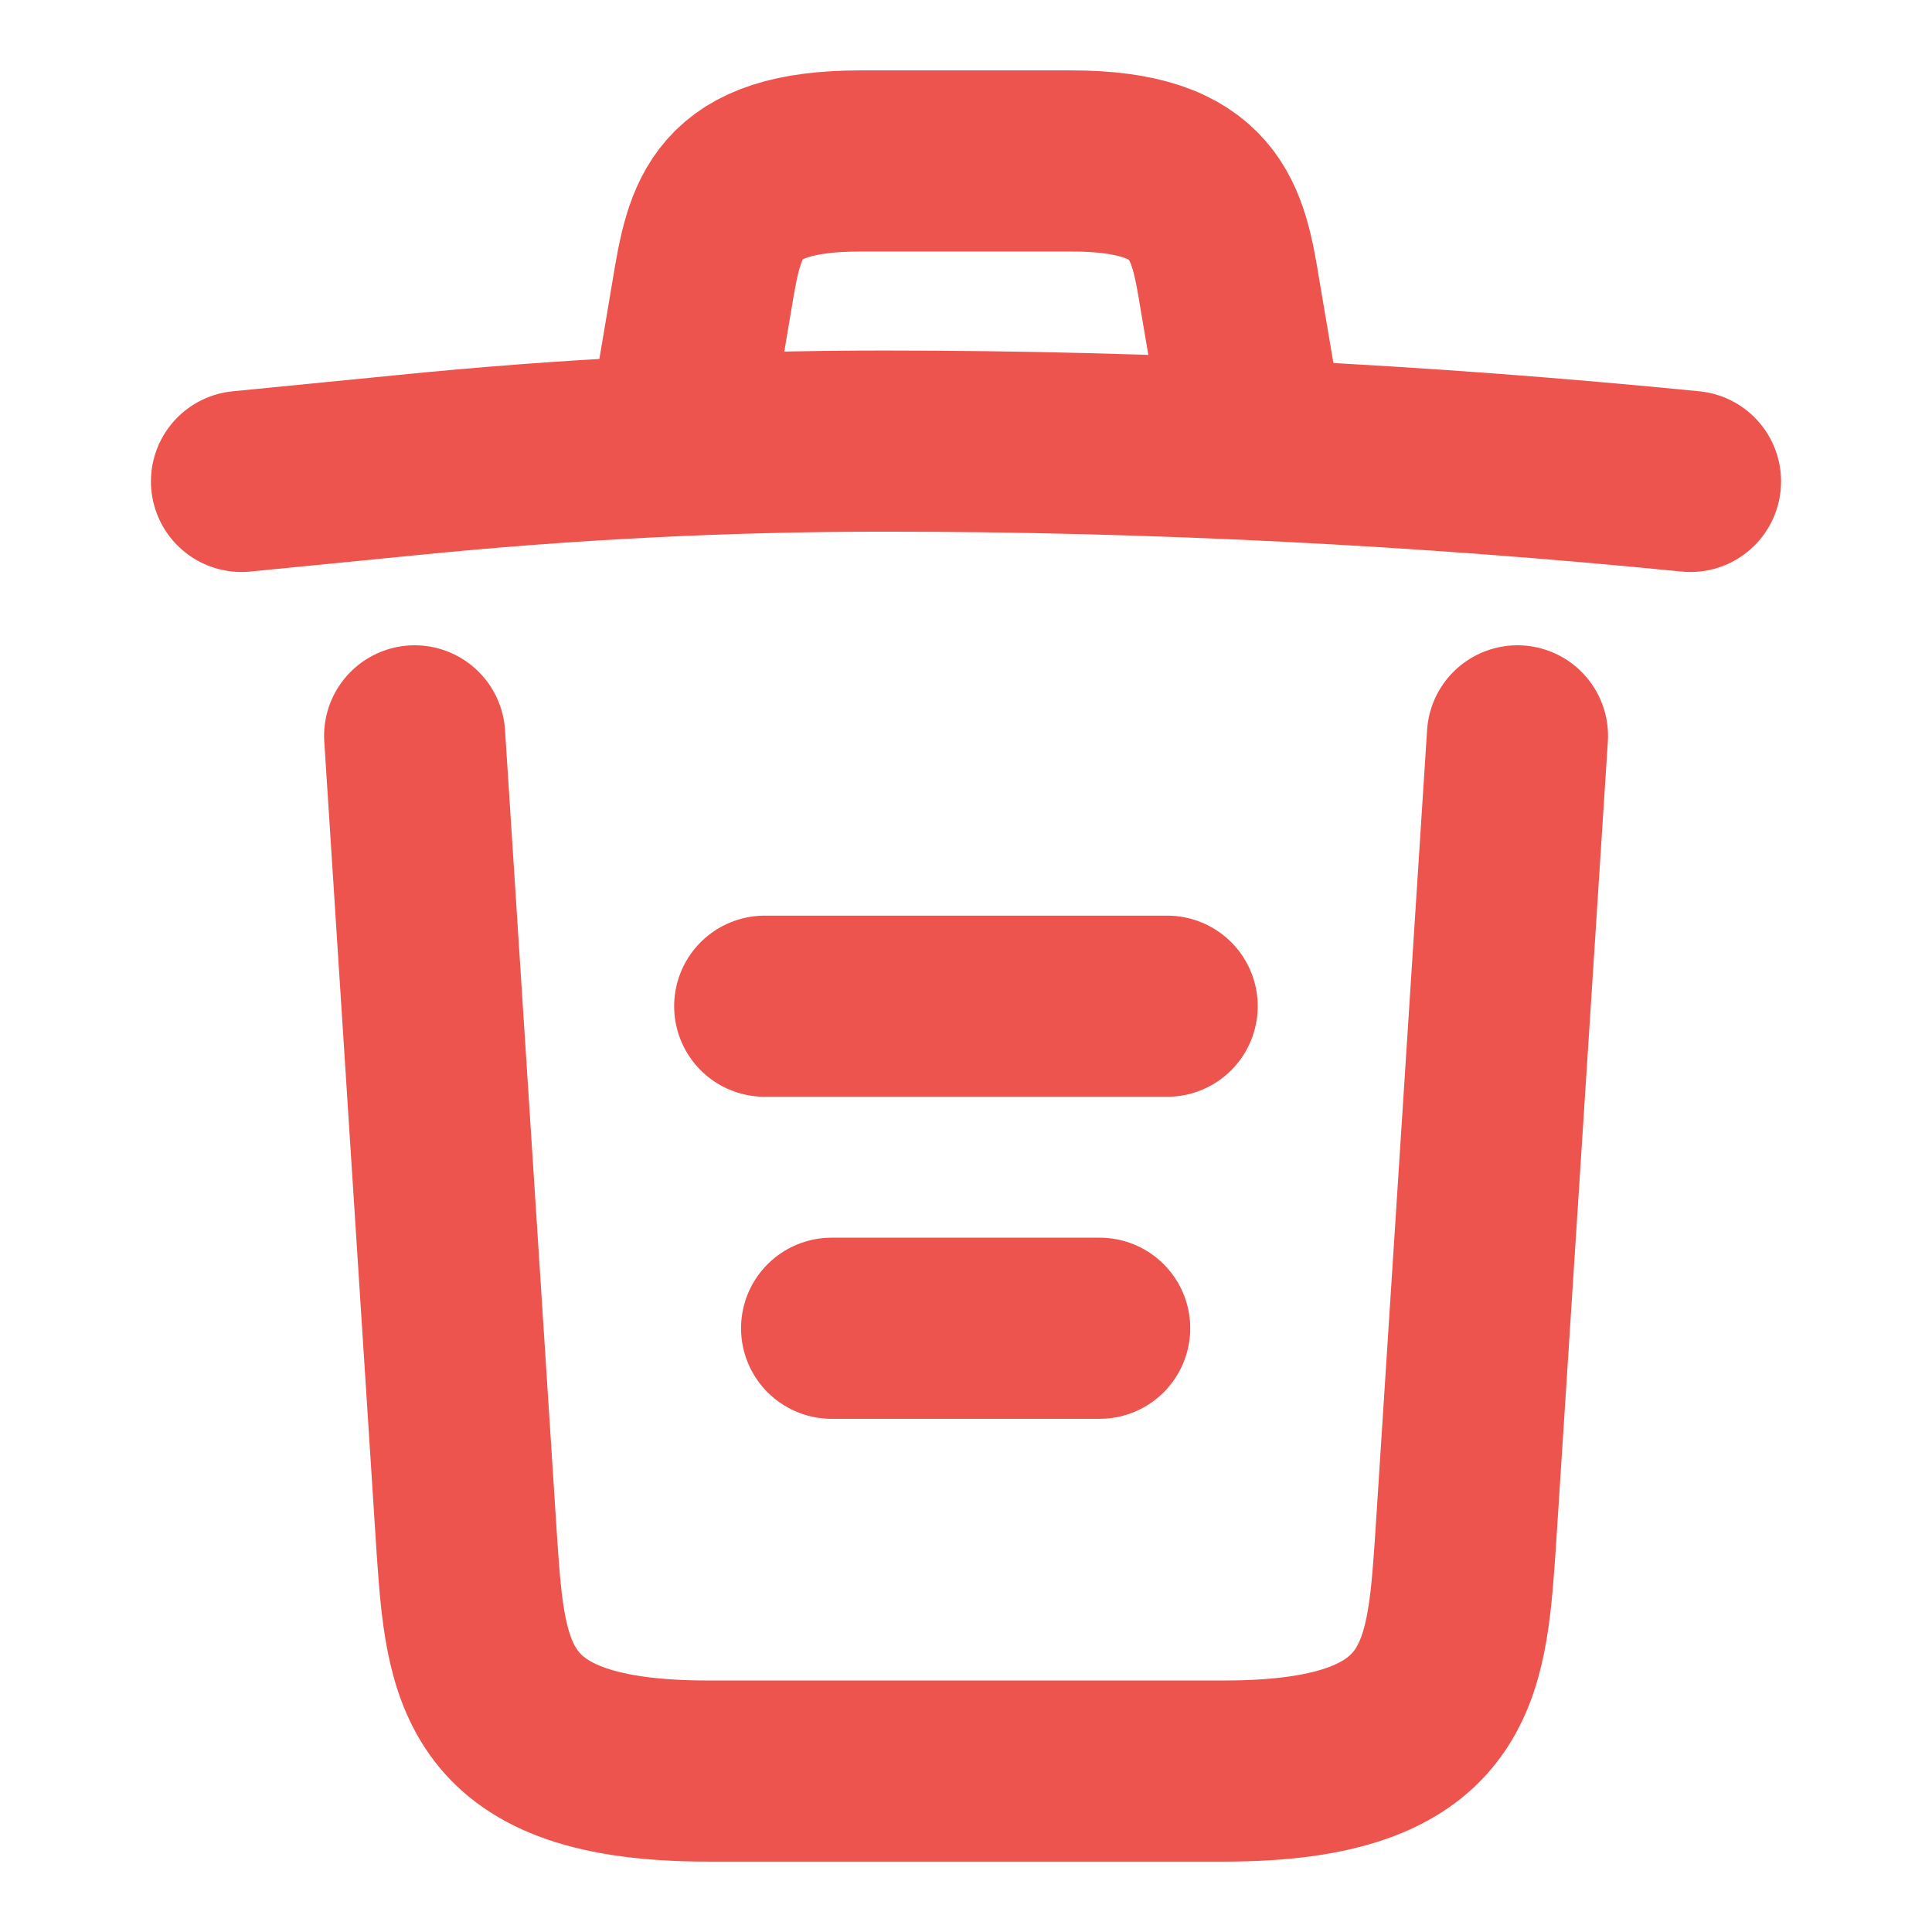 <svg width="16" height="16" viewBox="0 0 16 16" fill="none" xmlns="http://www.w3.org/2000/svg">
<path d="M14 3.987C11.78 3.767 9.547 3.653 7.32 3.653C6 3.653 4.68 3.72 3.36 3.853L2 3.987" stroke="#ED544E" stroke-width="1.5" stroke-linecap="round" stroke-linejoin="round"/>
<path d="M5.667 3.313L5.814 2.44C5.92 1.806 6 1.333 7.127 1.333H8.874C10 1.333 10.087 1.833 10.187 2.446L10.334 3.313" stroke="#ED544E" stroke-width="1.5" stroke-linecap="round" stroke-linejoin="round"/>
<path d="M12.567 6.094L12.134 12.807C12.06 13.854 12 14.667 10.14 14.667H5.86C4 14.667 3.94 13.854 3.867 12.807L3.434 6.094" stroke="#ED544E" stroke-width="1.5" stroke-linecap="round" stroke-linejoin="round"/>
<path d="M6.887 11H9.107" stroke="#ED544E" stroke-width="1.5" stroke-linecap="round" stroke-linejoin="round"/>
<path d="M6.333 8.333H9.666" stroke="#ED544E" stroke-width="1.5" stroke-linecap="round" stroke-linejoin="round"/>
</svg>
